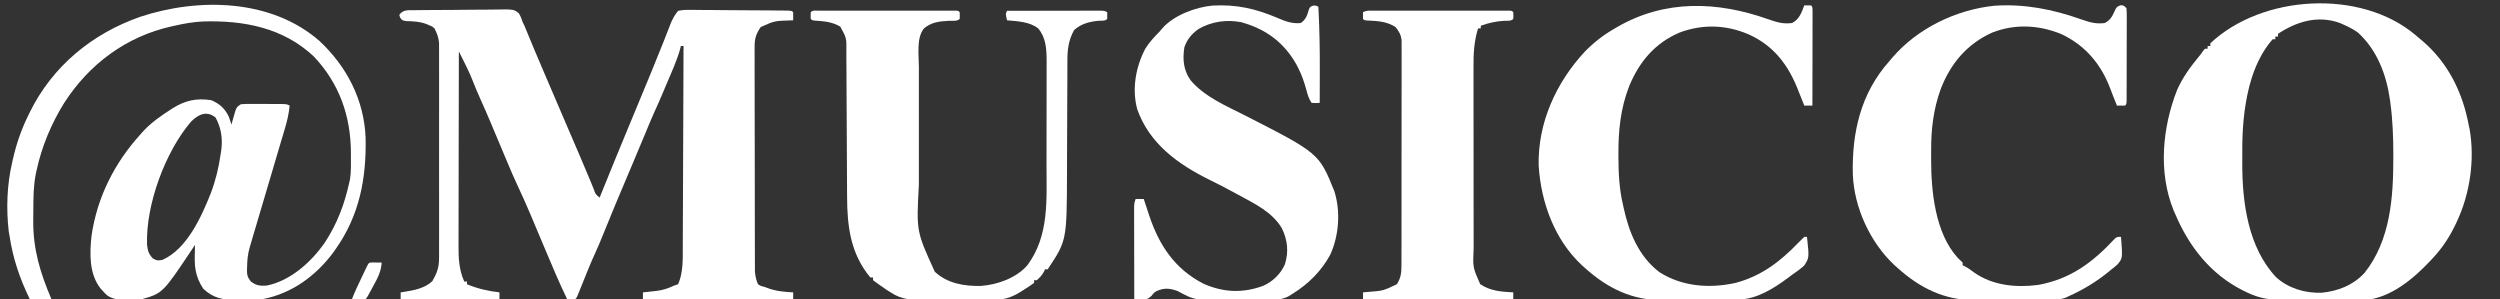 <?xml version="1.0" encoding="UTF-8"?>
<svg version="1.1" xmlns="http://www.w3.org/2000/svg" width="1847" height="221">
<rect width="100%" height="100%" fill="#333333" stroke="none"/>
<path d="M0 0 C0.802 -0.013 1.604 -0.027 2.43 -0.04 C5.085 -0.079 7.738 -0.095 10.393 -0.107 C12.238 -0.121 14.082 -0.136 15.927 -0.151 C19.796 -0.178 23.664 -0.192 27.533 -0.198 C32.489 -0.209 37.443 -0.271 42.399 -0.345 C46.21 -0.393 50.02 -0.406 53.831 -0.408 C55.658 -0.416 57.485 -0.436 59.311 -0.47 C73.565 -0.715 73.565 -0.715 77.287 2.116 C78.648 4.218 79.414 6.072 80.12 8.468 C80.577 9.408 81.035 10.349 81.507 11.318 C81.865 12.187 82.223 13.056 82.592 13.952 C83.011 14.955 83.429 15.957 83.86 16.99 C84.514 18.588 84.514 18.588 85.182 20.218 C86.153 22.549 87.124 24.879 88.096 27.21 C88.594 28.408 89.092 29.607 89.605 30.842 C92.049 36.692 94.553 42.517 97.057 48.343 C98.066 50.694 99.075 53.046 100.084 55.397 C100.586 56.565 101.087 57.732 101.604 58.935 C104.609 65.938 107.609 72.943 110.611 79.947 C113.159 85.894 115.708 91.839 118.26 97.784 C118.777 98.988 119.293 100.191 119.825 101.431 C120.842 103.801 121.86 106.171 122.879 108.541 C125.144 113.819 127.392 119.102 129.581 124.413 C129.95 125.307 130.32 126.201 130.701 127.122 C131.377 128.762 132.047 130.404 132.71 132.05 C134.076 135.961 134.076 135.961 137.12 138.468 C137.577 137.336 137.577 137.336 138.043 136.181 C144.805 119.453 151.637 102.756 158.557 86.093 C158.916 85.229 159.274 84.365 159.644 83.475 C161.088 79.997 162.532 76.519 163.977 73.041 C167.22 65.23 170.455 57.416 173.679 49.597 C174.261 48.186 174.843 46.775 175.425 45.365 C178.355 38.267 181.255 31.159 184.069 24.014 C184.524 22.861 184.979 21.707 185.448 20.518 C186.281 18.399 187.107 16.276 187.926 14.151 C188.292 13.219 188.657 12.287 189.034 11.327 C189.343 10.527 189.651 9.728 189.97 8.904 C191.481 5.702 192.818 3.197 195.12 0.468 C198.106 -0.126 200.286 -0.307 203.269 -0.229 C204.496 -0.233 204.496 -0.233 205.748 -0.237 C208.45 -0.238 211.149 -0.196 213.85 -0.154 C215.725 -0.145 217.6 -0.139 219.476 -0.135 C224.409 -0.118 229.342 -0.064 234.275 -0.003 C238.313 0.041 242.35 0.058 246.388 0.075 C251.188 0.094 255.988 0.125 260.788 0.159 C261.709 0.165 262.63 0.172 263.58 0.178 C266.173 0.199 268.766 0.228 271.359 0.259 C272.522 0.268 272.522 0.268 273.709 0.276 C279.004 0.352 279.004 0.352 280.12 1.468 C280.16 3.467 280.162 5.468 280.12 7.468 C279.225 7.493 278.33 7.519 277.409 7.546 C266.174 7.949 266.174 7.949 256.12 12.468 C252.723 17.524 251.62 20.773 251.625 26.989 C251.618 28.075 251.618 28.075 251.611 29.184 C251.599 31.595 251.617 34.004 251.634 36.415 C251.632 38.15 251.628 39.885 251.622 41.62 C251.613 46.321 251.628 51.021 251.648 55.721 C251.666 60.644 251.662 65.568 251.661 70.491 C251.663 78.757 251.681 87.023 251.708 95.289 C251.739 104.841 251.75 114.394 251.749 123.947 C251.747 134.124 251.761 144.301 251.779 154.478 C251.784 157.408 251.785 160.338 251.786 163.267 C251.788 167.873 251.8 172.478 251.82 177.084 C251.826 178.773 251.829 180.462 251.827 182.151 C251.826 184.459 251.838 186.766 251.852 189.074 C251.856 190.364 251.859 191.655 251.862 192.985 C252.122 196.498 252.742 199.232 254.12 202.468 C256.24 203.803 256.24 203.803 259.12 204.468 C259.749 204.712 260.378 204.957 261.026 205.21 C267.306 207.599 273.441 208.14 280.12 208.468 C280.12 210.118 280.12 211.768 280.12 213.468 C243.49 213.468 206.86 213.468 169.12 213.468 C169.12 211.818 169.12 210.168 169.12 208.468 C170.193 208.358 171.267 208.248 172.374 208.135 C173.81 207.976 175.246 207.816 176.682 207.655 C177.387 207.585 178.091 207.515 178.817 207.442 C183.77 206.871 187.609 205.592 192.12 203.468 C193.11 203.138 194.1 202.808 195.12 202.468 C198.99 193.578 198.563 183.553 198.552 174.051 C198.561 172.433 198.571 170.816 198.583 169.198 C198.61 164.843 198.62 160.489 198.626 156.134 C198.635 151.57 198.661 147.006 198.686 142.441 C198.729 133.814 198.758 125.188 198.781 116.561 C198.808 106.732 198.852 96.904 198.897 87.075 C198.99 66.873 199.062 46.67 199.12 26.468 C198.46 26.468 197.8 26.468 197.12 26.468 C196.995 27.019 196.87 27.571 196.741 28.139 C194.232 37.542 189.846 46.622 186.12 55.593 C185.705 56.593 185.29 57.594 184.862 58.625 C182.446 64.412 179.92 70.135 177.308 75.835 C175.443 79.966 173.719 84.152 171.995 88.343 C168.574 96.606 165.118 104.853 161.631 113.089 C161.231 114.034 160.831 114.979 160.419 115.953 C159.592 117.906 158.765 119.859 157.939 121.812 C151.694 136.564 145.463 151.317 139.505 166.188 C137.661 170.773 135.76 175.307 133.69 179.796 C130.415 186.914 127.537 194.19 124.62 201.461 C123.898 203.258 123.173 205.054 122.448 206.85 C122.024 207.906 121.6 208.962 121.164 210.05 C120.12 212.468 120.12 212.468 119.12 213.468 C117.12 213.508 115.119 213.51 113.12 213.468 C107.214 201.254 101.97 188.78 96.719 176.275 C94.079 169.987 91.43 163.703 88.774 157.422 C87.899 155.349 87.027 153.275 86.155 151.2 C83.124 144.017 79.964 136.916 76.637 129.865 C73.89 124.025 71.357 118.109 68.87 112.155 C67.924 109.908 66.979 107.66 66.034 105.413 C65.317 103.704 65.317 103.704 64.585 101.961 C62.146 96.147 59.696 90.338 57.245 84.53 C56.585 82.96 56.585 82.96 55.912 81.359 C53.842 76.452 51.729 71.574 49.51 66.733 C47.166 61.618 45.034 56.44 42.979 51.204 C41.048 46.408 38.819 41.789 36.492 37.174 C36.168 36.527 35.843 35.881 35.508 35.215 C34.713 33.632 33.917 32.05 33.12 30.468 C33.073 50.652 33.038 70.836 33.016 91.021 C33.006 100.393 32.992 109.766 32.969 119.138 C32.949 127.309 32.936 135.48 32.931 143.652 C32.929 147.976 32.923 152.301 32.908 156.625 C32.895 160.701 32.89 164.776 32.893 168.851 C32.893 170.342 32.889 171.833 32.881 173.324 C32.834 182.864 33.12 191.61 37.12 200.468 C37.78 200.468 38.44 200.468 39.12 200.468 C39.12 201.128 39.12 201.788 39.12 202.468 C46.74 205.692 54.909 207.535 63.12 208.468 C63.12 210.118 63.12 211.768 63.12 213.468 C39.03 213.468 14.94 213.468 -9.88 213.468 C-9.88 211.818 -9.88 210.168 -9.88 208.468 C-9.202 208.37 -8.524 208.272 -7.826 208.171 C-0.202 206.946 7.79 205.627 13.557 200.155 C16.95 194.319 18.494 190.009 18.501 183.219 C18.505 182.524 18.51 181.829 18.515 181.112 C18.527 178.801 18.517 176.49 18.508 174.178 C18.512 172.514 18.517 170.849 18.524 169.185 C18.537 164.677 18.532 160.169 18.523 155.66 C18.515 150.936 18.522 146.212 18.527 141.489 C18.532 133.556 18.525 125.624 18.511 117.692 C18.494 108.529 18.5 99.366 18.516 90.203 C18.53 82.328 18.532 74.452 18.524 66.577 C18.519 61.877 18.519 57.177 18.529 52.477 C18.537 48.058 18.531 43.639 18.514 39.219 C18.51 37.6 18.511 35.981 18.518 34.362 C18.526 32.146 18.515 29.931 18.501 27.716 C18.499 26.478 18.498 25.24 18.497 23.964 C18.05 19.823 17.002 17.17 15.12 13.468 C13.269 11.871 13.269 11.871 11.12 11.093 C10.099 10.648 10.099 10.648 9.057 10.194 C3.995 8.296 -0.571 8.216 -5.947 8.042 C-8.88 7.468 -8.88 7.468 -10.283 5.425 C-10.48 4.779 -10.677 4.133 -10.88 3.468 C-8.164 -0.498 -4.365 0.01 0 0 Z " fill="#FFFFFF" transform="translate(305.88,7.532)"/>
<path d="M0 0 C0.789 0.686 1.578 1.372 2.391 2.078 C3.2 2.743 4.01 3.408 4.844 4.094 C24.094 20.438 34.935 42.555 39.391 67.078 C39.562 67.824 39.733 68.57 39.91 69.339 C43.916 92.161 40.217 117.282 30.391 138.078 C30.091 138.712 29.792 139.347 29.484 140 C25.161 148.973 20.185 156.726 13.391 164.078 C12.58 164.96 12.58 164.96 11.753 165.86 C-1.131 179.736 -18.449 194.533 -38.277 195.875 C-42.259 196.01 -46.231 195.991 -50.215 195.938 C-51.954 195.937 -53.694 195.939 -55.434 195.943 C-59.05 195.945 -62.666 195.922 -66.282 195.881 C-70.881 195.83 -75.479 195.832 -80.079 195.851 C-83.661 195.862 -87.242 195.847 -90.824 195.825 C-92.519 195.817 -94.214 195.815 -95.908 195.821 C-106.479 195.836 -114.92 194.793 -124.609 190.078 C-125.589 189.602 -126.569 189.126 -127.579 188.635 C-151.508 176.573 -167.369 156.251 -177.609 132.078 C-178.031 131.113 -178.452 130.147 -178.887 129.152 C-190.176 101.078 -187.012 68.269 -176.234 40.703 C-172.262 31.646 -166.67 23.873 -160.406 16.27 C-158.586 14.104 -158.586 14.104 -157 11.793 C-156.541 11.227 -156.082 10.661 -155.609 10.078 C-154.949 10.078 -154.289 10.078 -153.609 10.078 C-153.609 9.418 -153.609 8.758 -153.609 8.078 C-152.949 8.078 -152.289 8.078 -151.609 8.078 C-151.609 7.418 -151.609 6.758 -151.609 6.078 C-113.605 -29.783 -40.697 -34.396 0 0 Z M-101.609 -0.922 C-101.609 -0.262 -101.609 0.398 -101.609 1.078 C-102.269 1.078 -102.929 1.078 -103.609 1.078 C-103.609 1.738 -103.609 2.398 -103.609 3.078 C-104.269 3.078 -104.929 3.078 -105.609 3.078 C-113.835 12.498 -119.135 24.236 -122.359 36.203 C-122.546 36.887 -122.732 37.571 -122.924 38.275 C-126.857 54.065 -128.106 69.918 -128 86.142 C-127.984 89.077 -128 92.01 -128.02 94.945 C-128.051 123.874 -123.657 156.904 -103.086 178.816 C-93.969 187.142 -81.611 190.768 -69.395 190.363 C-57.106 189.105 -46.293 184.861 -37.773 175.785 C-18.464 151.631 -16.382 119.676 -16.422 90.016 C-16.422 89.255 -16.422 88.493 -16.423 87.709 C-16.443 75.083 -16.897 62.604 -18.609 50.078 C-18.706 49.352 -18.802 48.626 -18.902 47.877 C-21.514 29.221 -28.419 10.997 -42.609 -1.922 C-46.12 -4.36 -49.691 -6.226 -53.609 -7.922 C-54.777 -8.43 -54.777 -8.43 -55.969 -8.949 C-72.107 -14.825 -87.934 -10.038 -101.609 -0.922 Z " fill="#FFFFFF" transform="translate(1784.609,25.922)"/>
<path d="M0 0 C20.222 18.811 33.059 43.564 34.171 71.533 C34.795 101.614 29.68 128.848 12.062 153.812 C11.544 154.554 11.026 155.295 10.492 156.059 C-2.379 173.5 -20.317 186.707 -41.938 190.812 C-46.452 191.207 -50.932 191.329 -55.463 191.313 C-57.502 191.312 -59.537 191.354 -61.576 191.398 C-71.403 191.418 -78.591 189.97 -85.812 183.062 C-92.092 173.459 -92.378 166.01 -91.938 154.812 C-91.938 153.493 -91.938 152.173 -91.938 150.812 C-92.284 151.336 -92.631 151.859 -92.988 152.398 C-115.581 186.349 -115.581 186.349 -130.938 190.812 C-138.905 191.962 -149.259 192.723 -156.312 188.375 C-158.25 186.691 -158.25 186.691 -159.938 184.812 C-160.515 184.182 -161.093 183.552 -161.688 182.902 C-170.217 171.933 -169.694 157.051 -168.312 143.938 C-164.138 115.411 -151.258 90.009 -131.938 68.812 C-131.284 68.076 -130.63 67.34 -129.957 66.582 C-124.097 60.322 -117.115 55.437 -109.938 50.812 C-109.362 50.441 -108.786 50.07 -108.193 49.687 C-98.93 43.909 -90.671 42.203 -79.938 43.812 C-73.784 46.334 -69.718 49.998 -66.895 56.047 C-66.177 57.946 -65.549 59.877 -64.938 61.812 C-64.684 60.897 -64.43 59.982 -64.168 59.039 C-63.824 57.851 -63.48 56.662 -63.125 55.438 C-62.789 54.254 -62.452 53.071 -62.105 51.852 C-60.938 48.812 -60.938 48.812 -57.938 46.812 C-55.347 46.629 -52.867 46.556 -50.277 46.582 C-49.159 46.583 -49.159 46.583 -48.018 46.583 C-46.443 46.586 -44.869 46.594 -43.295 46.607 C-40.881 46.625 -38.467 46.627 -36.053 46.627 C-34.523 46.632 -32.994 46.638 -31.465 46.645 C-30.741 46.646 -30.017 46.647 -29.271 46.648 C-24.17 46.696 -24.17 46.696 -21.938 47.812 C-22.537 54.005 -23.885 59.618 -25.688 65.562 C-25.984 66.56 -26.281 67.557 -26.586 68.585 C-27.284 70.931 -27.984 73.276 -28.686 75.621 C-30.141 80.484 -31.576 85.353 -33.012 90.223 C-33.566 92.101 -34.12 93.979 -34.674 95.857 C-34.953 96.806 -35.233 97.755 -35.521 98.732 C-38.831 109.949 -42.146 121.163 -45.484 132.371 C-46.037 134.227 -46.037 134.227 -46.6 136.12 C-47.258 138.329 -47.917 140.537 -48.578 142.745 C-49.377 145.431 -50.164 148.119 -50.938 150.812 C-51.146 151.532 -51.354 152.251 -51.569 152.991 C-52.856 157.716 -53.333 162.137 -53.375 167 C-53.408 167.685 -53.441 168.37 -53.475 169.076 C-53.516 172.943 -53.062 174.652 -50.668 177.734 C-46.696 180.757 -43.854 181.166 -38.938 180.812 C-21.251 177.281 -5.565 163.075 4.25 148.688 C13.168 134.972 18.583 120.759 22.062 104.812 C22.242 104.042 22.422 103.272 22.607 102.479 C23.59 96.728 23.308 90.821 23.312 85 C23.313 84.3 23.314 83.6 23.315 82.879 C23.273 55.674 14.815 31.57 -4.086 11.535 C-26.738 -9.728 -55.74 -15.219 -85.822 -14.34 C-93.017 -13.988 -99.93 -12.808 -106.938 -11.188 C-107.652 -11.032 -108.367 -10.876 -109.104 -10.716 C-142.75 -3.222 -170.04 17.144 -188.52 45.855 C-198.017 61.081 -205.203 78.267 -208.938 95.812 C-209.205 97.011 -209.205 97.011 -209.477 98.235 C-211.237 107.193 -211.31 116.097 -211.308 125.191 C-211.312 127.846 -211.349 130.5 -211.387 133.154 C-211.525 154.077 -206.107 171.751 -197.938 190.812 C-203.218 190.812 -208.498 190.812 -213.938 190.812 C-221.417 175.413 -226.409 160.757 -228.938 143.812 C-229.123 142.777 -229.309 141.742 -229.5 140.676 C-231.403 123.875 -230.809 106.282 -226.938 89.812 C-226.766 89.043 -226.594 88.273 -226.417 87.48 C-223.819 75.98 -220.141 65.386 -214.938 54.812 C-214.629 54.179 -214.321 53.545 -214.004 52.892 C-197.24 18.791 -167.999 -5.329 -132.258 -17.809 C-89.176 -32.005 -35.675 -31.098 0 0 Z M-94.875 59.781 C-113.952 82.137 -128.225 120.981 -127.316 150.422 C-126.794 155.099 -126.195 157.388 -122.938 160.812 C-119.733 162.415 -119.733 162.415 -115.938 161.812 C-97.806 153.791 -87.192 130.102 -80.207 112.578 C-76.631 103.163 -74.372 93.769 -72.938 83.812 C-72.771 82.741 -72.605 81.67 -72.434 80.566 C-71.379 72.028 -72.517 64.221 -76.688 56.625 C-83.352 51.256 -89.594 54.415 -94.875 59.781 Z " fill="#FFFFFF" transform="translate(235.938,30.188)"/>
<path d="M0 0 C1.363 -0.004 1.363 -0.004 2.754 -0.009 C4.261 -0.006 4.261 -0.006 5.798 -0.002 C7.376 -0.005 7.376 -0.005 8.986 -0.008 C12.482 -0.012 15.978 -0.009 19.474 -0.006 C21.891 -0.007 24.309 -0.007 26.727 -0.009 C31.801 -0.01 36.875 -0.008 41.949 -0.003 C48.47 0.002 54.991 -0.001 61.512 -0.007 C66.506 -0.011 71.5 -0.009 76.495 -0.007 C78.9 -0.006 81.305 -0.007 83.71 -0.009 C87.065 -0.012 90.42 -0.008 93.775 -0.002 C94.779 -0.004 95.784 -0.006 96.819 -0.009 C97.728 -0.006 98.637 -0.003 99.573 0 C100.367 0 101.161 0.001 101.979 0.001 C103.786 0.127 103.786 0.127 104.786 1.127 C104.911 3.627 104.911 3.627 104.786 6.127 C102.866 8.048 99.28 7.396 96.724 7.502 C89.682 7.89 83.911 8.483 78.349 13.189 C72.697 20.198 74.641 33.023 74.657 41.602 C74.655 42.786 74.653 43.97 74.652 45.19 C74.647 49.069 74.65 52.947 74.654 56.826 C74.653 59.548 74.652 62.271 74.651 64.993 C74.649 70.688 74.651 76.382 74.656 82.077 C74.661 88.615 74.66 95.153 74.654 101.691 C74.65 107.346 74.649 113.001 74.652 118.655 C74.653 122.014 74.653 125.373 74.65 128.732 C72.776 163.03 72.776 163.03 86.415 192.873 C95.776 201.582 108.111 203.62 120.493 203.373 C132.734 202.458 146.52 197.595 154.786 188.127 C171.072 166.193 168.946 139.765 168.954 113.756 C168.958 111.338 168.961 108.92 168.964 106.502 C168.97 101.467 168.972 96.432 168.972 91.397 C168.972 84.963 168.985 78.528 169.002 72.094 C169.014 67.114 169.016 62.134 169.015 57.154 C169.016 54.781 169.021 52.409 169.028 50.036 C169.038 46.721 169.035 43.406 169.029 40.09 C169.035 39.124 169.041 38.158 169.046 37.163 C169.007 28.547 168.592 19.928 162.786 13.127 C156.503 8.101 147.508 7.862 139.786 7.127 C138.661 2.377 138.661 2.377 139.786 0.127 C149.139 0.104 158.493 0.086 167.846 0.075 C172.188 0.07 176.531 0.063 180.874 0.052 C185.062 0.041 189.251 0.035 193.44 0.032 C195.04 0.03 196.64 0.027 198.241 0.021 C200.477 0.014 202.714 0.013 204.95 0.013 C206.225 0.011 207.499 0.009 208.812 0.007 C211.786 0.127 211.786 0.127 213.786 1.127 C213.829 2.793 213.827 4.461 213.786 6.127 C212.145 7.768 210.11 7.328 207.849 7.439 C200.918 8.026 194.615 9.588 189.349 14.314 C185.211 21.762 184.347 28.754 184.386 37.173 C184.379 38.241 184.372 39.309 184.365 40.409 C184.345 43.923 184.345 47.437 184.345 50.951 C184.333 53.419 184.32 55.887 184.305 58.355 C184.269 64.852 184.249 71.348 184.233 77.845 C184.209 88.195 184.168 98.544 184.111 108.894 C184.095 112.475 184.091 116.056 184.088 119.637 C183.93 169.911 183.93 169.911 169.786 191.127 C169.126 191.127 168.466 191.127 167.786 191.127 C167.539 191.704 167.291 192.282 167.036 192.877 C165.603 195.456 164.002 197.188 161.786 199.127 C161.126 199.127 160.466 199.127 159.786 199.127 C159.786 199.787 159.786 200.447 159.786 201.127 C157.628 202.704 155.484 204.147 153.224 205.564 C152.615 205.96 152.006 206.355 151.378 206.762 C144.712 211.001 139.279 213.494 131.266 213.547 C130.549 213.555 129.833 213.564 129.094 213.573 C126.746 213.596 124.397 213.597 122.048 213.596 C120.401 213.603 118.753 213.611 117.105 213.619 C113.658 213.632 110.211 213.634 106.764 213.628 C102.369 213.622 97.976 213.653 93.581 213.693 C90.18 213.719 86.778 213.722 83.376 213.718 C81.757 213.72 80.138 213.729 78.519 213.747 C69.257 213.839 61.745 213.449 53.786 208.127 C52.735 207.467 51.683 206.807 50.599 206.127 C49.671 205.467 48.743 204.807 47.786 204.127 C46.837 203.489 46.837 203.489 45.868 202.838 C44.136 201.655 42.456 200.396 40.786 199.127 C40.786 198.467 40.786 197.807 40.786 197.127 C40.126 197.127 39.466 197.127 38.786 197.127 C24.135 179.539 21.663 159.302 21.613 137.147 C21.606 135.899 21.599 134.65 21.593 133.364 C21.579 130.672 21.566 127.98 21.557 125.288 C21.541 121.025 21.517 116.763 21.492 112.501 C21.421 100.389 21.361 88.277 21.31 76.166 C21.281 69.458 21.246 62.751 21.203 56.043 C21.176 51.811 21.158 47.579 21.147 43.347 C21.136 40.094 21.111 36.842 21.089 33.589 C21.089 32.425 21.088 31.261 21.088 30.062 C21.211 20.163 21.211 20.163 16.599 11.814 C10.733 8.295 4.731 7.819 -1.956 7.373 C-4.214 7.127 -4.214 7.127 -5.214 6.127 C-5.339 3.627 -5.339 3.627 -5.214 1.127 C-3.656 -0.431 -2.167 0.001 0 0 Z " fill="#FFFFFF" transform="translate(604.214,7.873)"/>
<path d="M0 0 C5.86 2.483 10.924 4.559 17.398 3.84 C21.292 1.244 22.273 -2.131 23.492 -6.453 C24.398 -8.16 24.398 -8.16 26.367 -8.961 C28.398 -9.16 28.398 -9.16 30.398 -8.16 C31.285 7.811 31.524 23.722 31.461 39.715 C31.456 41.975 31.451 44.236 31.447 46.496 C31.436 51.944 31.42 57.392 31.398 62.84 C28.523 63.027 28.523 63.027 25.398 62.84 C23.228 59.585 22.517 56.985 21.523 53.215 C19.917 47.463 18.154 42.138 15.398 36.84 C14.991 36.054 14.584 35.267 14.164 34.457 C5.481 18.896 -7.566 8.874 -24.602 3.84 C-25.524 3.552 -25.524 3.552 -26.465 3.258 C-37.507 1.098 -48.692 2.738 -58.352 8.402 C-63.317 12.027 -66.622 15.975 -68.602 21.84 C-69.965 30.78 -69.306 38.494 -64.051 46.078 C-53.47 58.536 -37.879 64.921 -23.602 72.219 C30.913 100.088 30.913 100.088 42.211 128.09 C46.926 142.979 45.661 160.866 39.211 174.965 C32.808 186.944 22.898 196.762 11.398 203.84 C10.307 204.522 9.216 205.204 8.092 205.907 C2.184 208.816 -3.958 208.451 -10.418 208.441 C-11.761 208.449 -13.103 208.458 -14.446 208.467 C-17.254 208.482 -20.062 208.482 -22.87 208.471 C-25.721 208.462 -28.57 208.476 -31.42 208.512 C-60.626 208.884 -60.626 208.884 -73.602 201.84 C-79.276 199.85 -83.236 199.328 -88.844 201.77 C-90.885 202.894 -90.885 202.894 -92.977 205.527 C-96.058 208.242 -96.818 208.102 -100.766 207.984 C-101.67 207.964 -102.575 207.943 -103.506 207.921 C-104.543 207.881 -104.543 207.881 -105.602 207.84 C-105.625 198.634 -105.642 189.429 -105.653 180.224 C-105.659 175.949 -105.666 171.675 -105.677 167.401 C-105.688 163.277 -105.694 159.153 -105.696 155.029 C-105.698 153.455 -105.702 151.88 -105.707 150.306 C-105.715 148.103 -105.716 145.901 -105.715 143.698 C-105.717 142.443 -105.72 141.189 -105.722 139.896 C-105.602 136.84 -105.602 136.84 -104.602 133.84 C-102.622 133.84 -100.642 133.84 -98.602 133.84 C-98.21 135.036 -97.818 136.232 -97.414 137.465 C-96.994 138.706 -96.994 138.706 -96.566 139.973 C-95.897 141.962 -95.244 143.957 -94.605 145.957 C-87.232 168.051 -75.676 185.564 -54.496 196.434 C-39.778 202.984 -25.419 203.556 -10.309 197.996 C-3.179 194.797 2.461 189.285 5.68 182.141 C8.63 172.696 7.64 164.127 3.398 155.402 C-3.8 143.37 -16.709 137.326 -28.602 130.84 C-29.285 130.464 -29.968 130.089 -30.672 129.702 C-36.969 126.251 -43.332 122.958 -49.779 119.796 C-73.186 108.289 -94.27 93.142 -103.352 67.742 C-107.517 52.73 -104.519 36.237 -97.402 22.727 C-94.372 17.869 -90.595 13.911 -86.602 9.84 C-86.083 9.215 -85.565 8.589 -85.031 7.945 C-76.628 -1.8 -60.445 -7.852 -47.898 -9.031 C-30.244 -10.022 -16.09 -6.823 0 0 Z " fill="#FFFFFF" transform="translate(943.602,13.16)"/>
<path d="M0 0 C6.237 2.187 11.266 3.823 17.868 2.865 C21.731 0.804 23.116 -1.466 24.868 -5.323 C26.553 -9 26.553 -9 29.493 -10.26 C31.868 -10.135 31.868 -10.135 33.868 -8.135 C34.115 -5.206 34.115 -5.206 34.111 -1.407 C34.113 -0.716 34.115 -0.024 34.117 0.688 C34.12 2.977 34.11 5.266 34.098 7.556 C34.097 9.142 34.097 10.729 34.097 12.316 C34.095 15.642 34.087 18.968 34.074 22.295 C34.057 26.568 34.053 30.841 34.054 35.114 C34.053 38.39 34.048 41.666 34.041 44.943 C34.037 46.519 34.036 48.095 34.035 49.671 C34.033 51.869 34.024 54.067 34.013 56.265 C34.009 57.518 34.006 58.771 34.002 60.062 C33.868 62.865 33.868 62.865 32.868 63.865 C30.868 63.905 28.867 63.907 26.868 63.865 C26.285 62.406 25.701 60.948 25.118 59.49 C24.563 58.113 24.563 58.113 23.997 56.708 C23.297 54.945 22.614 53.175 21.958 51.396 C15.119 33.158 3.393 19.322 -14.331 10.997 C-30.938 4.281 -48.303 3.378 -65.132 9.865 C-83.968 18.338 -96.089 32.788 -103.393 51.818 C-108.692 66.497 -110.48 81.408 -110.393 96.92 C-110.382 99.164 -110.393 101.407 -110.406 103.652 C-110.431 127.273 -107.415 158.116 -90.711 176.422 C-89.521 177.572 -88.327 178.719 -87.132 179.865 C-87.132 180.525 -87.132 181.185 -87.132 181.865 C-86.566 182.125 -86 182.385 -85.417 182.654 C-82.925 183.974 -80.821 185.541 -78.57 187.24 C-64.943 196.836 -47.537 198.498 -31.335 196.365 C-7.221 191.962 8.956 179.71 25.247 162.228 C26.868 160.865 26.868 160.865 29.868 160.865 C31.072 176.612 31.072 176.612 27.368 181.115 C25.427 182.88 25.427 182.88 22.868 184.865 C22.325 185.312 21.783 185.76 21.224 186.222 C11.813 193.985 2 199.914 -9.132 204.865 C-10.239 205.397 -10.239 205.397 -11.368 205.94 C-14.862 207.109 -18.146 207.175 -21.79 207.187 C-22.923 207.202 -22.923 207.202 -24.078 207.217 C-26.572 207.246 -29.065 207.26 -31.558 207.271 C-32.845 207.279 -32.845 207.279 -34.158 207.288 C-38.709 207.318 -43.259 207.336 -47.81 207.345 C-52.469 207.356 -57.126 207.404 -61.785 207.461 C-65.401 207.499 -69.018 207.509 -72.634 207.512 C-74.349 207.518 -76.063 207.533 -77.778 207.56 C-100.115 207.881 -118.605 198.767 -135.132 183.865 C-136.395 182.743 -136.395 182.743 -137.683 181.599 C-155.458 164.902 -167.176 139.429 -168.257 115.052 C-169.049 83.765 -162.484 54.775 -141.132 30.865 C-140.071 29.608 -140.071 29.608 -138.988 28.325 C-120.352 6.719 -92.01 -6.939 -63.753 -9.889 C-41.64 -11.392 -20.816 -7.337 0 0 Z " fill="#FFFFFF" transform="translate(1537.132,14.135)"/>
<path d="M0 0 C6.237 2.187 11.266 3.823 17.868 2.865 C23.225 0.126 24.818 -4.775 26.868 -10.135 C28.534 -10.178 30.202 -10.176 31.868 -10.135 C32.868 -9.135 32.868 -9.135 32.988 -6.244 C32.986 -4.949 32.984 -3.655 32.981 -2.321 C32.982 -1.609 32.982 -0.896 32.982 -0.163 C32.981 2.202 32.973 4.566 32.966 6.931 C32.964 8.566 32.962 10.201 32.961 11.837 C32.957 16.149 32.948 20.461 32.937 24.773 C32.926 29.17 32.922 33.567 32.917 37.964 C32.906 46.598 32.889 55.231 32.868 63.865 C30.888 63.865 28.908 63.865 26.868 63.865 C26.66 63.328 26.453 62.792 26.239 62.24 C25.138 59.438 24.001 56.653 22.868 53.865 C22.632 53.259 22.396 52.654 22.153 52.03 C14.934 33.586 4.026 19.382 -14.52 11.121 C-31.078 4.139 -48.243 3.573 -65.132 9.865 C-83.45 17.613 -95.147 31.586 -102.562 49.708 C-108.845 65.842 -110.526 82.327 -110.445 99.49 C-110.442 100.683 -110.442 100.683 -110.439 101.9 C-110.393 113.805 -109.861 125.235 -107.132 136.865 C-106.966 137.64 -106.8 138.415 -106.628 139.213 C-102.651 157.62 -95.464 175.282 -80.062 187.009 C-63.209 197.682 -42.909 199.121 -23.769 194.841 C-4.735 189.73 9.176 179.063 22.629 165.03 C24.007 163.607 25.434 162.231 26.868 160.865 C27.528 160.865 28.188 160.865 28.868 160.865 C30.53 176.274 30.53 176.274 26.876 181.97 C24.016 184.576 21.089 186.723 17.868 188.865 C16.857 189.629 15.847 190.393 14.805 191.181 C4.3 198.942 -8.275 206.964 -21.562 207.073 C-22.318 207.083 -23.073 207.093 -23.85 207.103 C-26.354 207.133 -28.858 207.154 -31.363 207.173 C-32.222 207.18 -33.082 207.186 -33.968 207.193 C-38.532 207.226 -43.095 207.25 -47.659 207.27 C-51.41 207.287 -55.16 207.322 -58.91 207.372 C-63.459 207.433 -68.007 207.463 -72.556 207.473 C-74.276 207.481 -75.997 207.5 -77.716 207.529 C-100.09 207.894 -118.576 198.793 -135.132 183.865 C-136.395 182.743 -136.395 182.743 -137.683 181.599 C-157.705 162.791 -167.604 135.381 -169.355 108.439 C-170.194 76.818 -156.445 46.689 -135.132 23.865 C-128.433 17.08 -121.397 11.599 -113.132 6.865 C-112.57 6.537 -112.008 6.21 -111.429 5.872 C-76.025 -14.6 -37.541 -13.232 0 0 Z " fill="#FFFFFF" transform="translate(1306.132,14.135)"/>
<path d="M0 0 C0.91 -0.003 1.82 -0.006 2.758 -0.009 C4.259 -0.006 4.259 -0.006 5.791 -0.002 C6.843 -0.004 7.896 -0.006 8.979 -0.008 C12.47 -0.012 15.961 -0.009 19.451 -0.006 C21.867 -0.007 24.284 -0.007 26.7 -0.009 C31.768 -0.01 36.836 -0.008 41.905 -0.003 C48.418 0.002 54.93 -0.001 61.443 -0.007 C66.433 -0.011 71.423 -0.009 76.413 -0.007 C78.816 -0.006 81.218 -0.007 83.62 -0.009 C86.97 -0.012 90.32 -0.008 93.67 -0.002 C94.673 -0.004 95.677 -0.006 96.71 -0.009 C98.071 -0.004 98.071 -0.004 99.459 0 C100.252 0 101.045 0.001 101.862 0.001 C103.666 0.127 103.666 0.127 104.666 1.127 C104.791 3.627 104.791 3.627 104.666 6.127 C102.884 7.909 100.144 7.384 97.729 7.502 C91.679 7.909 86.359 9.084 80.666 11.127 C80.666 11.787 80.666 12.447 80.666 13.127 C80.006 13.127 79.346 13.127 78.666 13.127 C75.706 22.577 75.241 31.576 75.294 41.385 C75.291 42.987 75.288 44.588 75.283 46.189 C75.273 50.503 75.283 54.817 75.296 59.131 C75.307 63.664 75.303 68.197 75.301 72.73 C75.3 80.337 75.311 87.944 75.33 95.551 C75.351 104.326 75.355 113.101 75.348 121.877 C75.343 130.347 75.348 138.817 75.36 147.288 C75.364 150.88 75.365 154.472 75.363 158.064 C75.361 162.298 75.369 166.532 75.385 170.766 C75.389 172.313 75.39 173.86 75.387 175.407 C74.734 189.652 74.734 189.652 80.229 202.064 C87.605 207.095 95.976 207.701 104.666 208.127 C104.666 209.777 104.666 211.427 104.666 213.127 C68.036 213.127 31.406 213.127 -6.334 213.127 C-6.334 211.477 -6.334 209.827 -6.334 208.127 C-5.2 208.029 -4.065 207.931 -2.896 207.83 C8.517 206.948 8.517 206.948 18.666 202.127 C21.524 197.551 22.044 194.037 22.054 188.688 C22.059 187.96 22.065 187.233 22.07 186.483 C22.084 184.056 22.077 181.629 22.07 179.201 C22.076 177.456 22.083 175.712 22.091 173.967 C22.109 169.235 22.108 164.504 22.102 159.773 C22.099 155.821 22.105 151.87 22.111 147.919 C22.125 138.597 22.124 129.276 22.112 119.954 C22.101 110.339 22.115 100.725 22.142 91.11 C22.164 82.852 22.17 74.594 22.164 66.335 C22.161 61.404 22.164 56.474 22.181 51.543 C22.196 46.907 22.192 42.271 22.173 37.635 C22.17 35.935 22.173 34.235 22.183 32.534 C22.197 30.211 22.185 27.889 22.167 25.566 C22.167 24.266 22.167 22.967 22.167 21.628 C21.578 17.512 20.246 15.349 17.666 12.127 C11.566 8.027 4.409 7.595 -2.744 7.303 C-5.334 7.127 -5.334 7.127 -6.334 6.127 C-6.375 4.461 -6.377 2.793 -6.334 1.127 C-3.989 -0.046 -2.613 0.001 0 0 Z " fill="#FFFFFF" transform="translate(1013.334,7.873)"/>
<path d="M0 0 C1.236 0.017 1.236 0.017 2.496 0.035 C3.322 0.044 4.149 0.053 5 0.062 C5.638 0.074 6.276 0.086 6.934 0.098 C6.511 6.602 4.047 11.317 0.934 16.973 C0.47 17.839 0.005 18.705 -0.473 19.598 C-3.873 25.904 -3.873 25.904 -5.066 27.098 C-6.752 27.17 -8.441 27.182 -10.129 27.16 C-11.048 27.151 -11.967 27.142 -12.914 27.133 C-13.624 27.121 -14.335 27.11 -15.066 27.098 C-12.967 21.722 -10.488 16.554 -8.004 11.348 C-7.544 10.377 -7.085 9.406 -6.611 8.406 C-6.172 7.485 -5.733 6.563 -5.281 5.613 C-4.88 4.771 -4.479 3.928 -4.066 3.06 C-2.569 0.121 -2.569 0.121 0 0 Z " fill="#FFFFFF" transform="translate(275.066,193.902)"/>
</svg>
